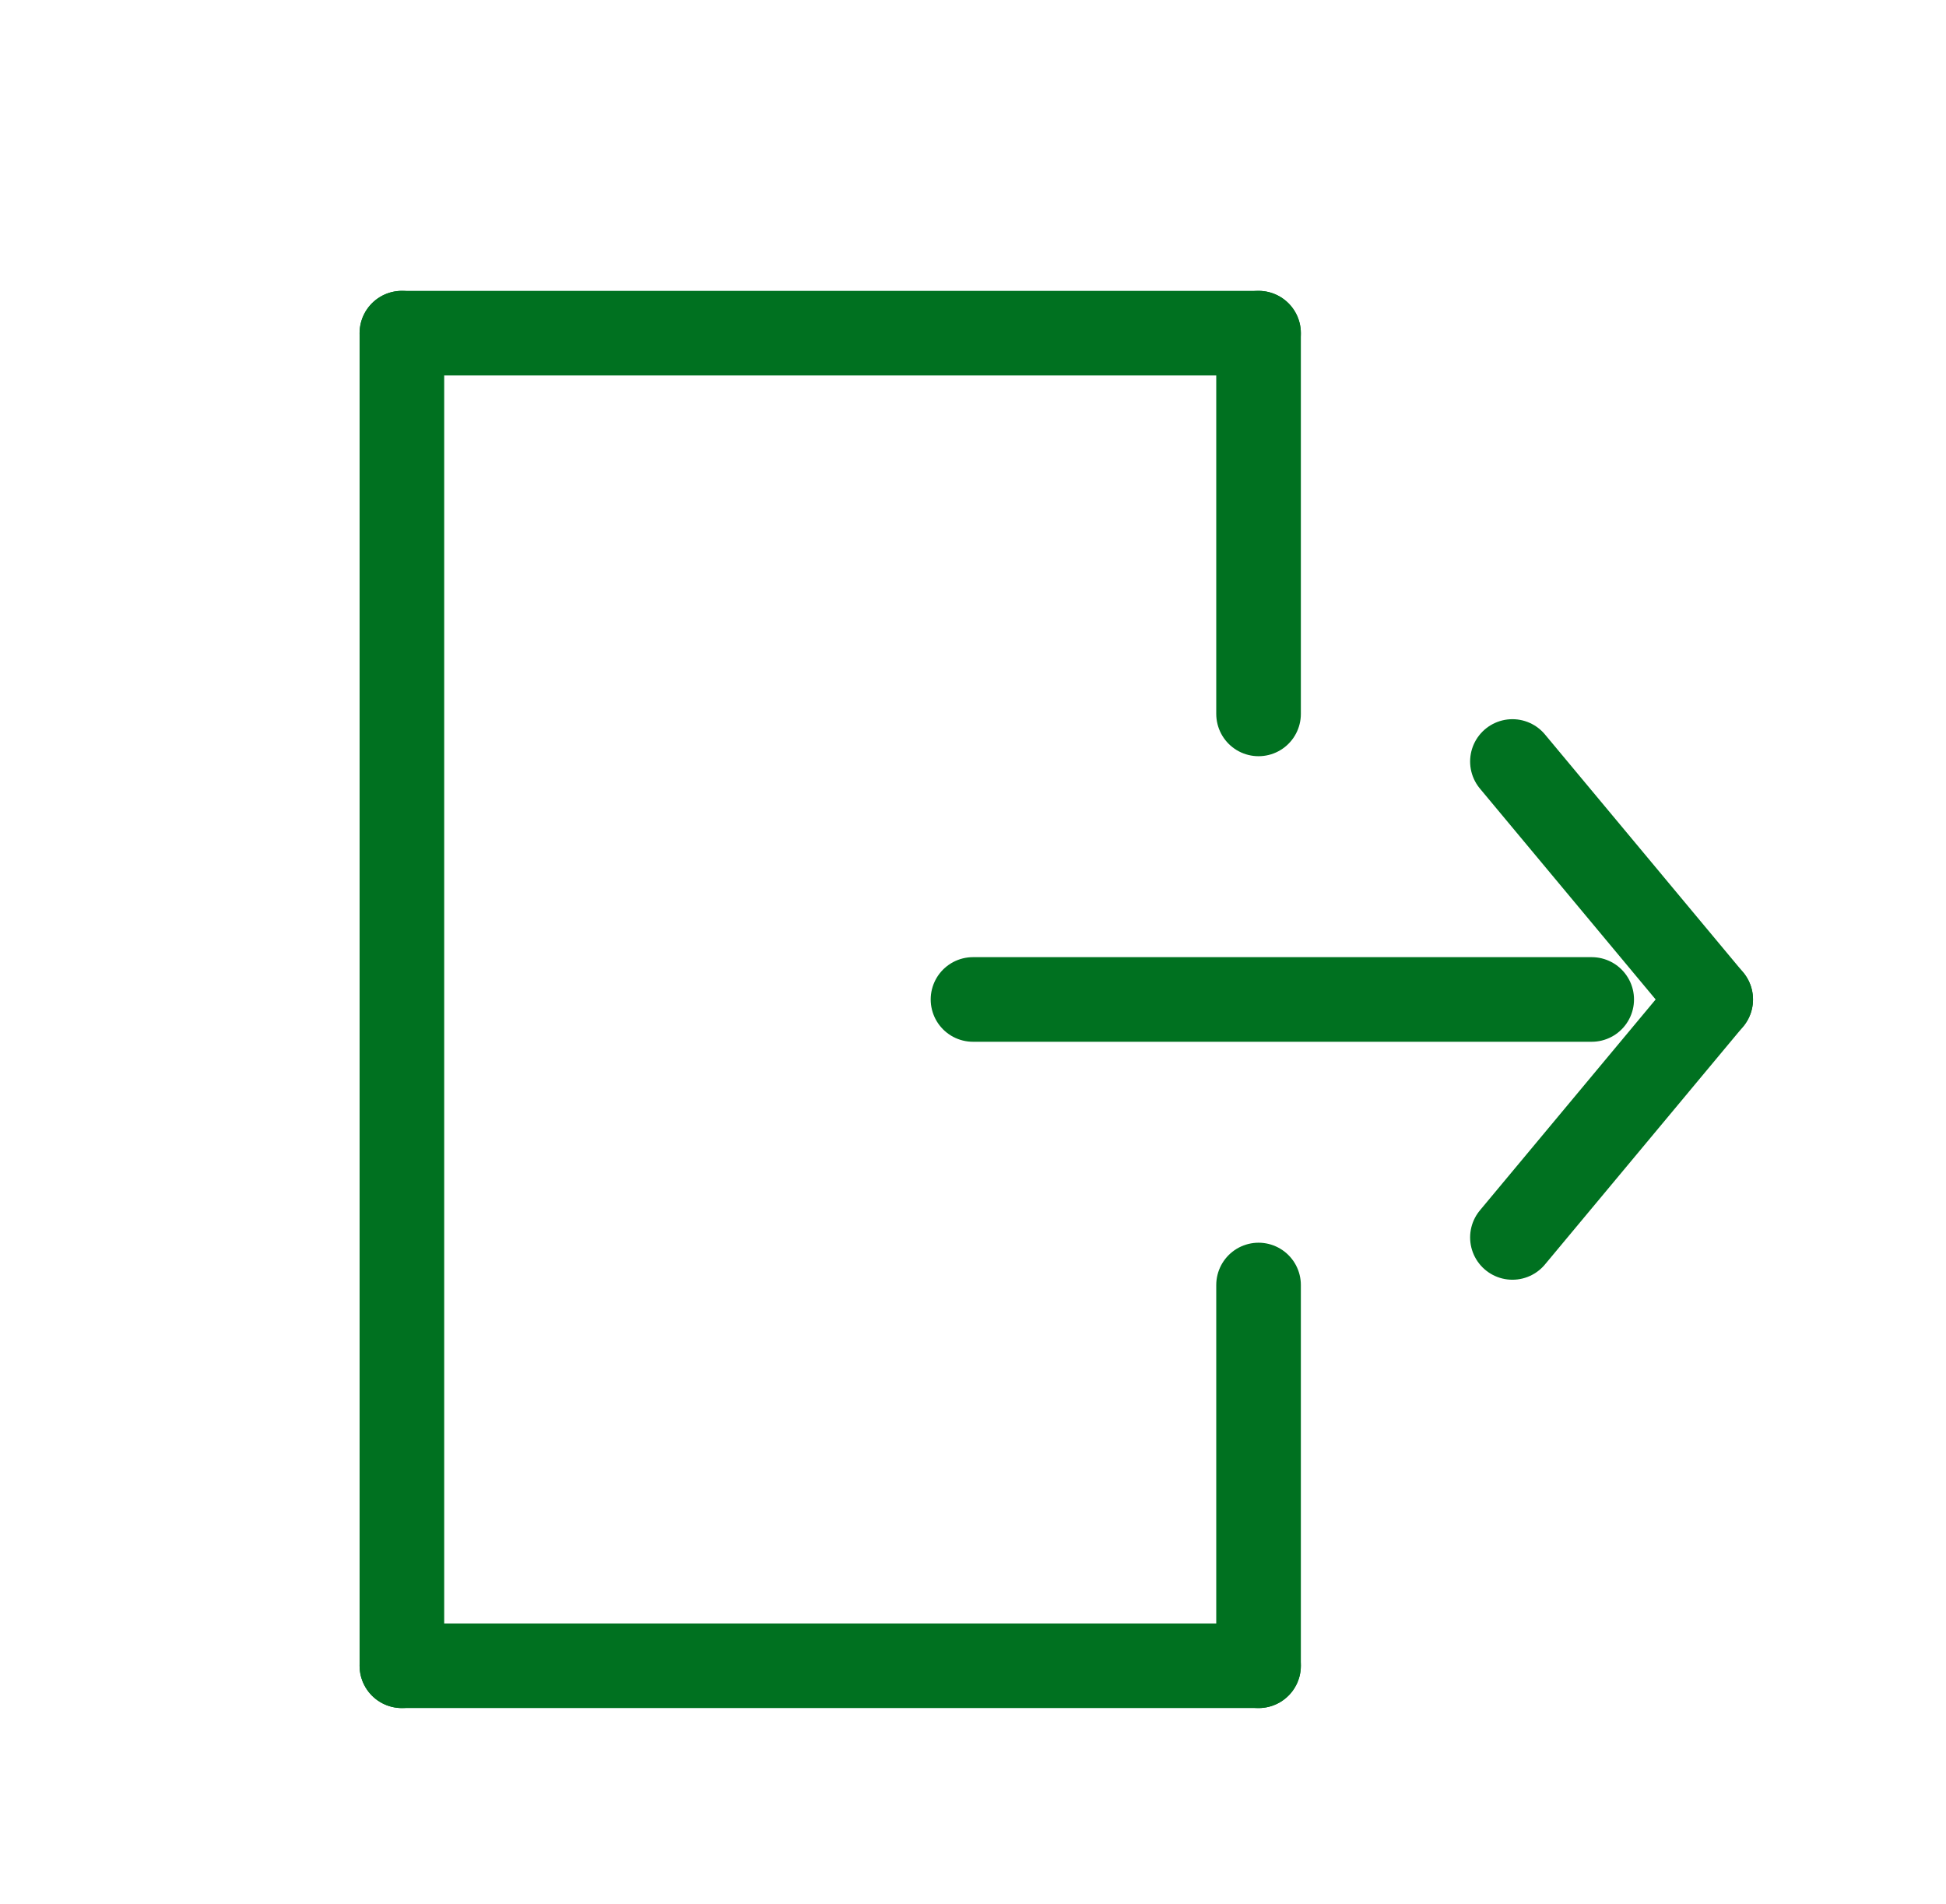 <svg width="46" height="45" viewBox="0 0 46 45" fill="none" xmlns="http://www.w3.org/2000/svg">
<path d="M35.751 18L40.438 23.625L35.751 18Z" stroke="#007120" stroke-width="2" stroke-linecap="round" stroke-linejoin="round"/>
<path d="M35.751 29.25L40.438 23.625L35.751 29.25Z" stroke="#007120" stroke-width="2" stroke-linecap="round" stroke-linejoin="round"/>
<path d="M37.625 23.625H23" stroke="#007120" stroke-width="2" stroke-linecap="round"/>
<path d="M9.5 7.875H29.75" stroke="#007120" stroke-width="2" stroke-linecap="round"/>
<path d="M9.5 39.375H29.75" stroke="#007120" stroke-width="2" stroke-linecap="round"/>
<path d="M29.75 7.875V16.875" stroke="#007120" stroke-width="2" stroke-linecap="round"/>
<path d="M29.75 30.375V39.375" stroke="#007120" stroke-width="2" stroke-linecap="round"/>
<path d="M9.5 7.875V39.375" stroke="#007120" stroke-width="2" stroke-linecap="round"/>
</svg>
